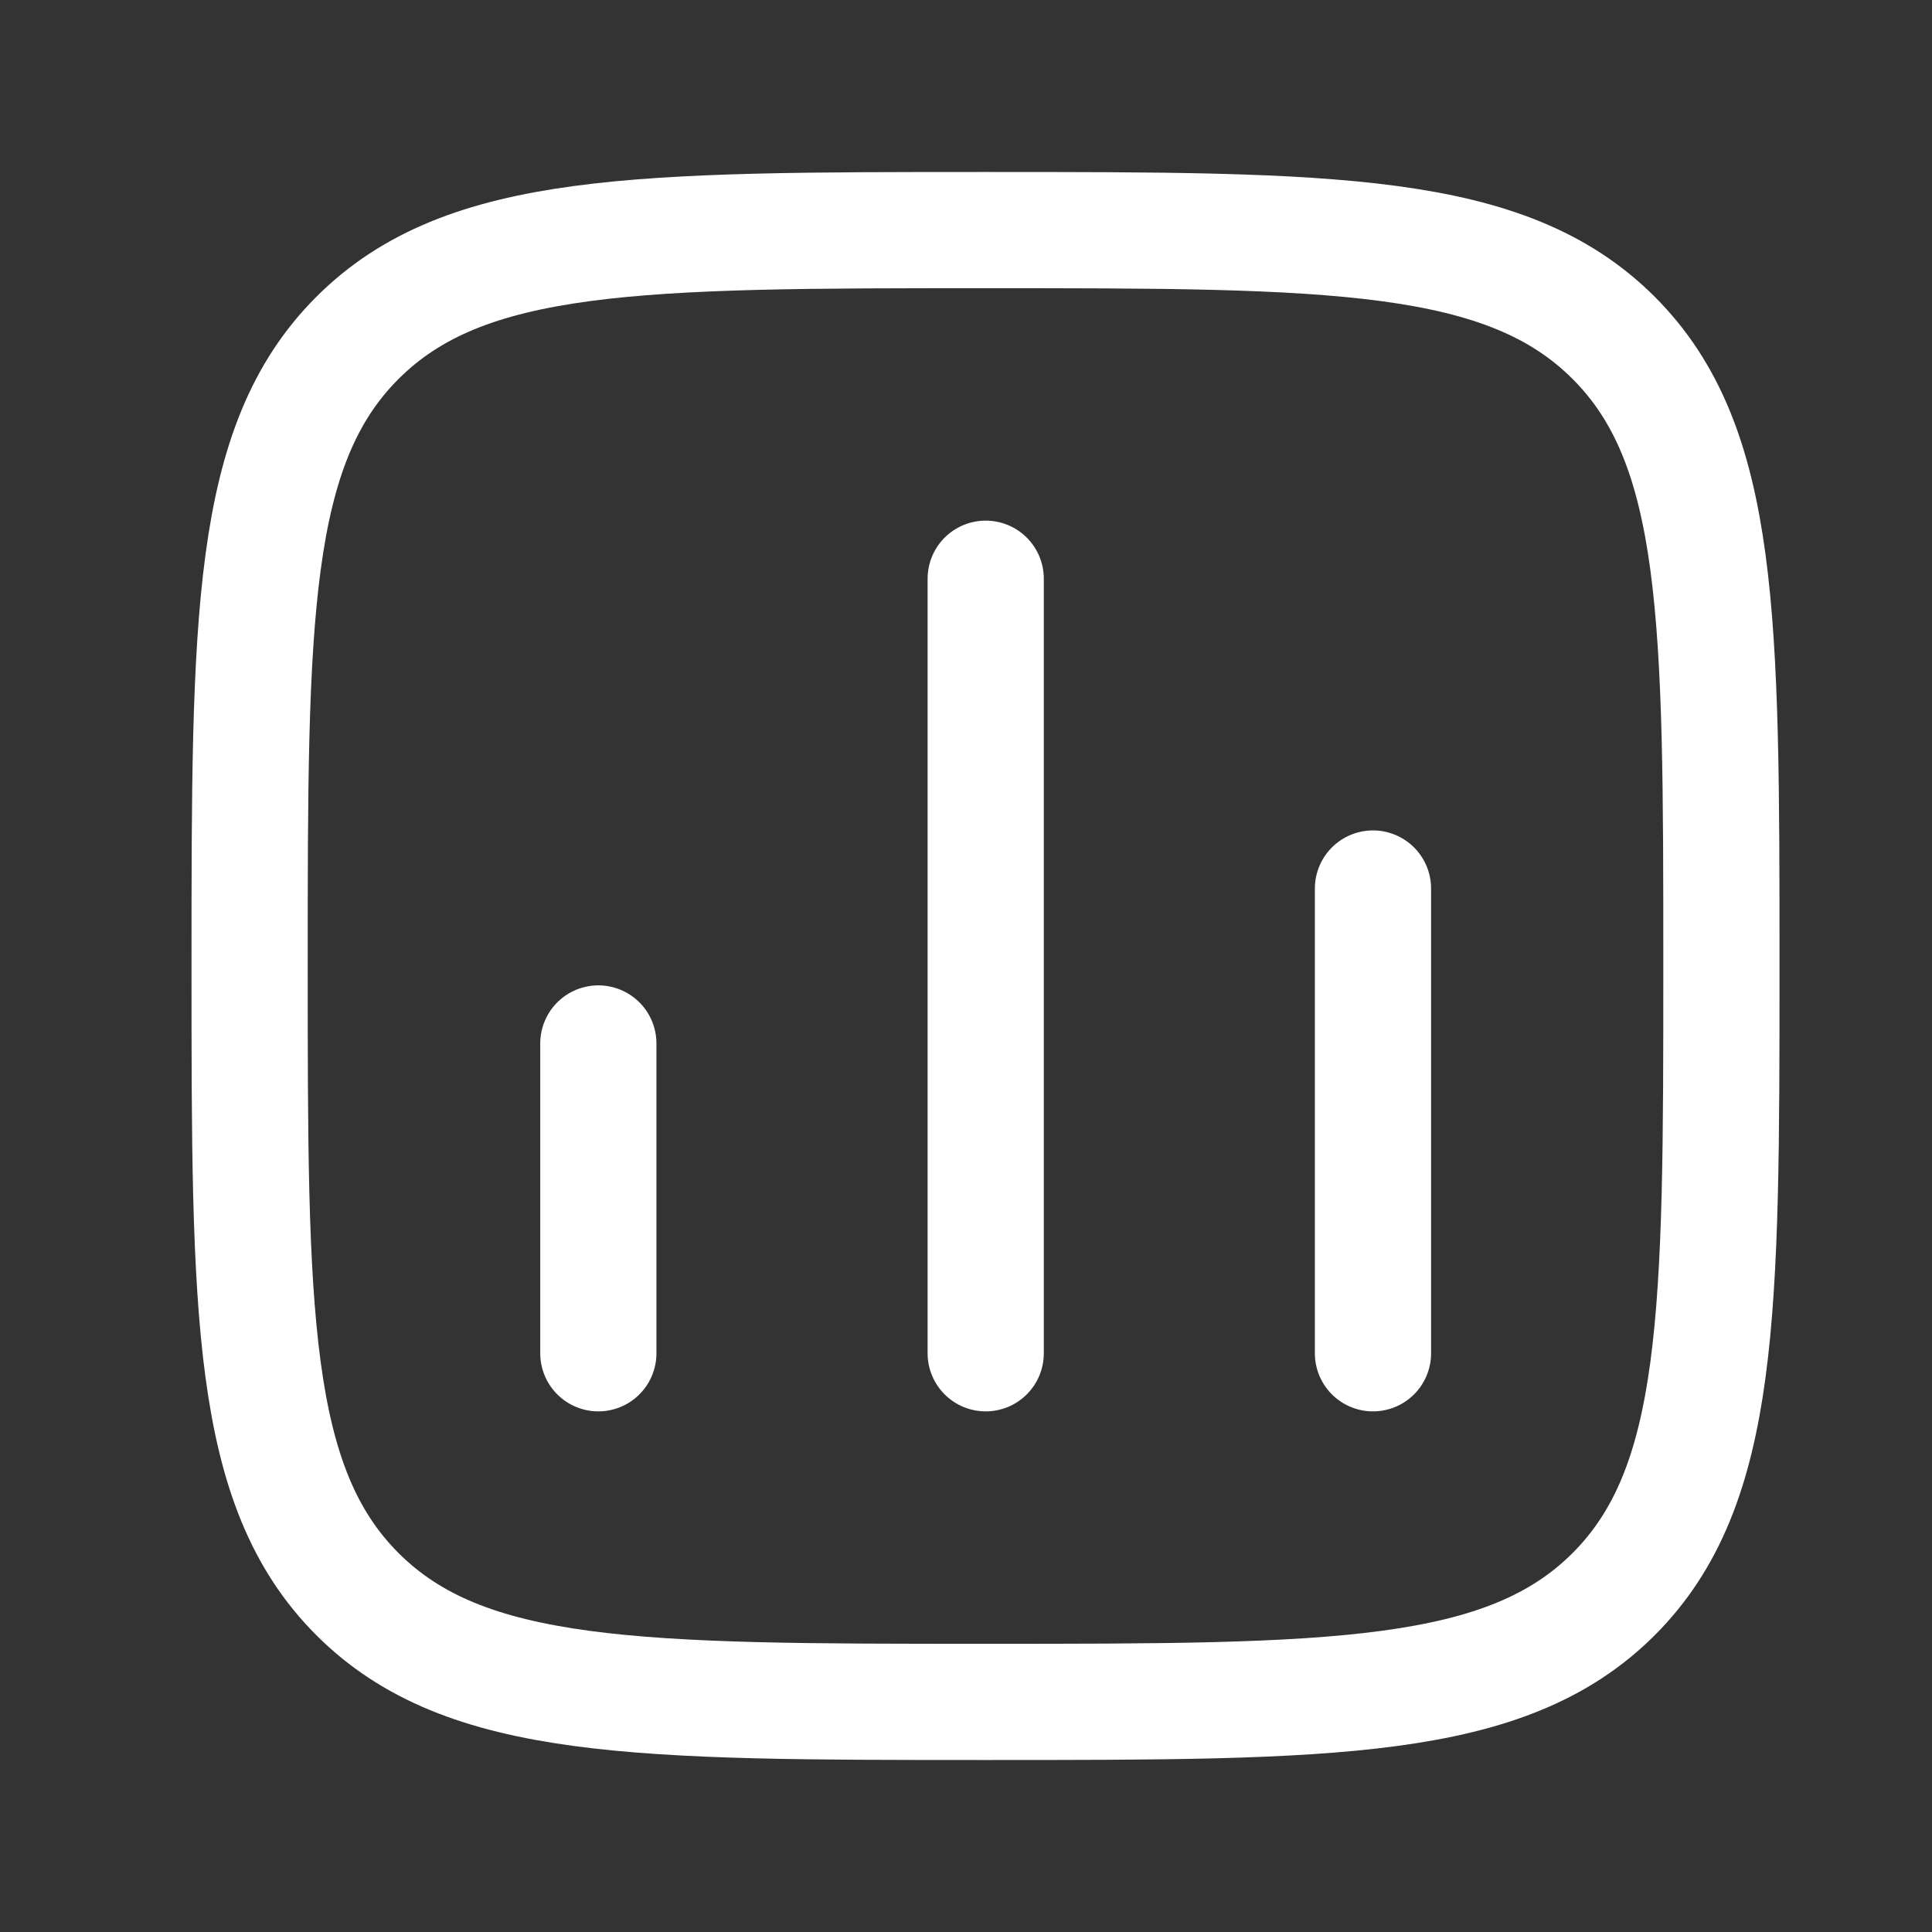 <svg width="20" height="20" viewBox="0 0 20 20" fill="none" xmlns="http://www.w3.org/2000/svg">
<rect x="0" y="0" width="20" height="20" fill="#333333" stroke="none"/>
<path d="M6.194 14.009V10.802" stroke="white" stroke-width="1.203" stroke-linecap="round"/>
<path d="M10.204 14.009V5.991" stroke="white" stroke-width="1.203" stroke-linecap="round"/>
<path d="M14.213 14.009V9.198" stroke="white" stroke-width="1.203" stroke-linecap="round"/>
<path d="M2.584 10C2.584 6.409 2.584 4.613 3.7 3.498C4.816 2.382 6.611 2.382 10.202 2.382C13.793 2.382 15.589 2.382 16.705 3.498C17.82 4.613 17.82 6.409 17.82 10C17.82 13.591 17.82 15.386 16.705 16.502C15.589 17.618 13.793 17.618 10.202 17.618C6.611 17.618 4.816 17.618 3.7 16.502C2.584 15.386 2.584 13.591 2.584 10Z" stroke="white" stroke-width="1.203" stroke-linejoin="round"/>
</svg>
